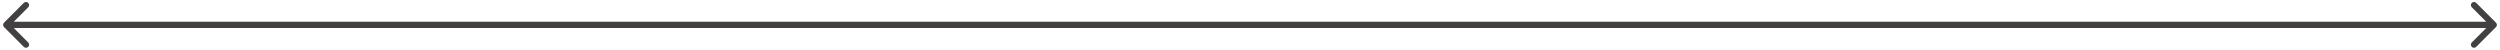 <svg width="402" height="8" viewBox="0 0 402 8" fill="none" xmlns="http://www.w3.org/2000/svg">
<path d="M401.354 4.354C401.549 4.158 401.549 3.842 401.354 3.646L398.172 0.464C397.976 0.269 397.66 0.269 397.464 0.464C397.269 0.66 397.269 0.976 397.464 1.172L400.293 4L397.464 6.828C397.269 7.024 397.269 7.34 397.464 7.536C397.66 7.731 397.976 7.731 398.172 7.536L401.354 4.354ZM0.646 3.646C0.451 3.842 0.451 4.158 0.646 4.354L3.828 7.536C4.024 7.731 4.34 7.731 4.536 7.536C4.731 7.34 4.731 7.024 4.536 6.828L1.707 4L4.536 1.172C4.731 0.976 4.731 0.66 4.536 0.464C4.34 0.269 4.024 0.269 3.828 0.464L0.646 3.646ZM401 4L401 3.5L1 3.5L1 4L1 4.5L401 4.5L401 4Z" fill="#424040"/>
</svg>
